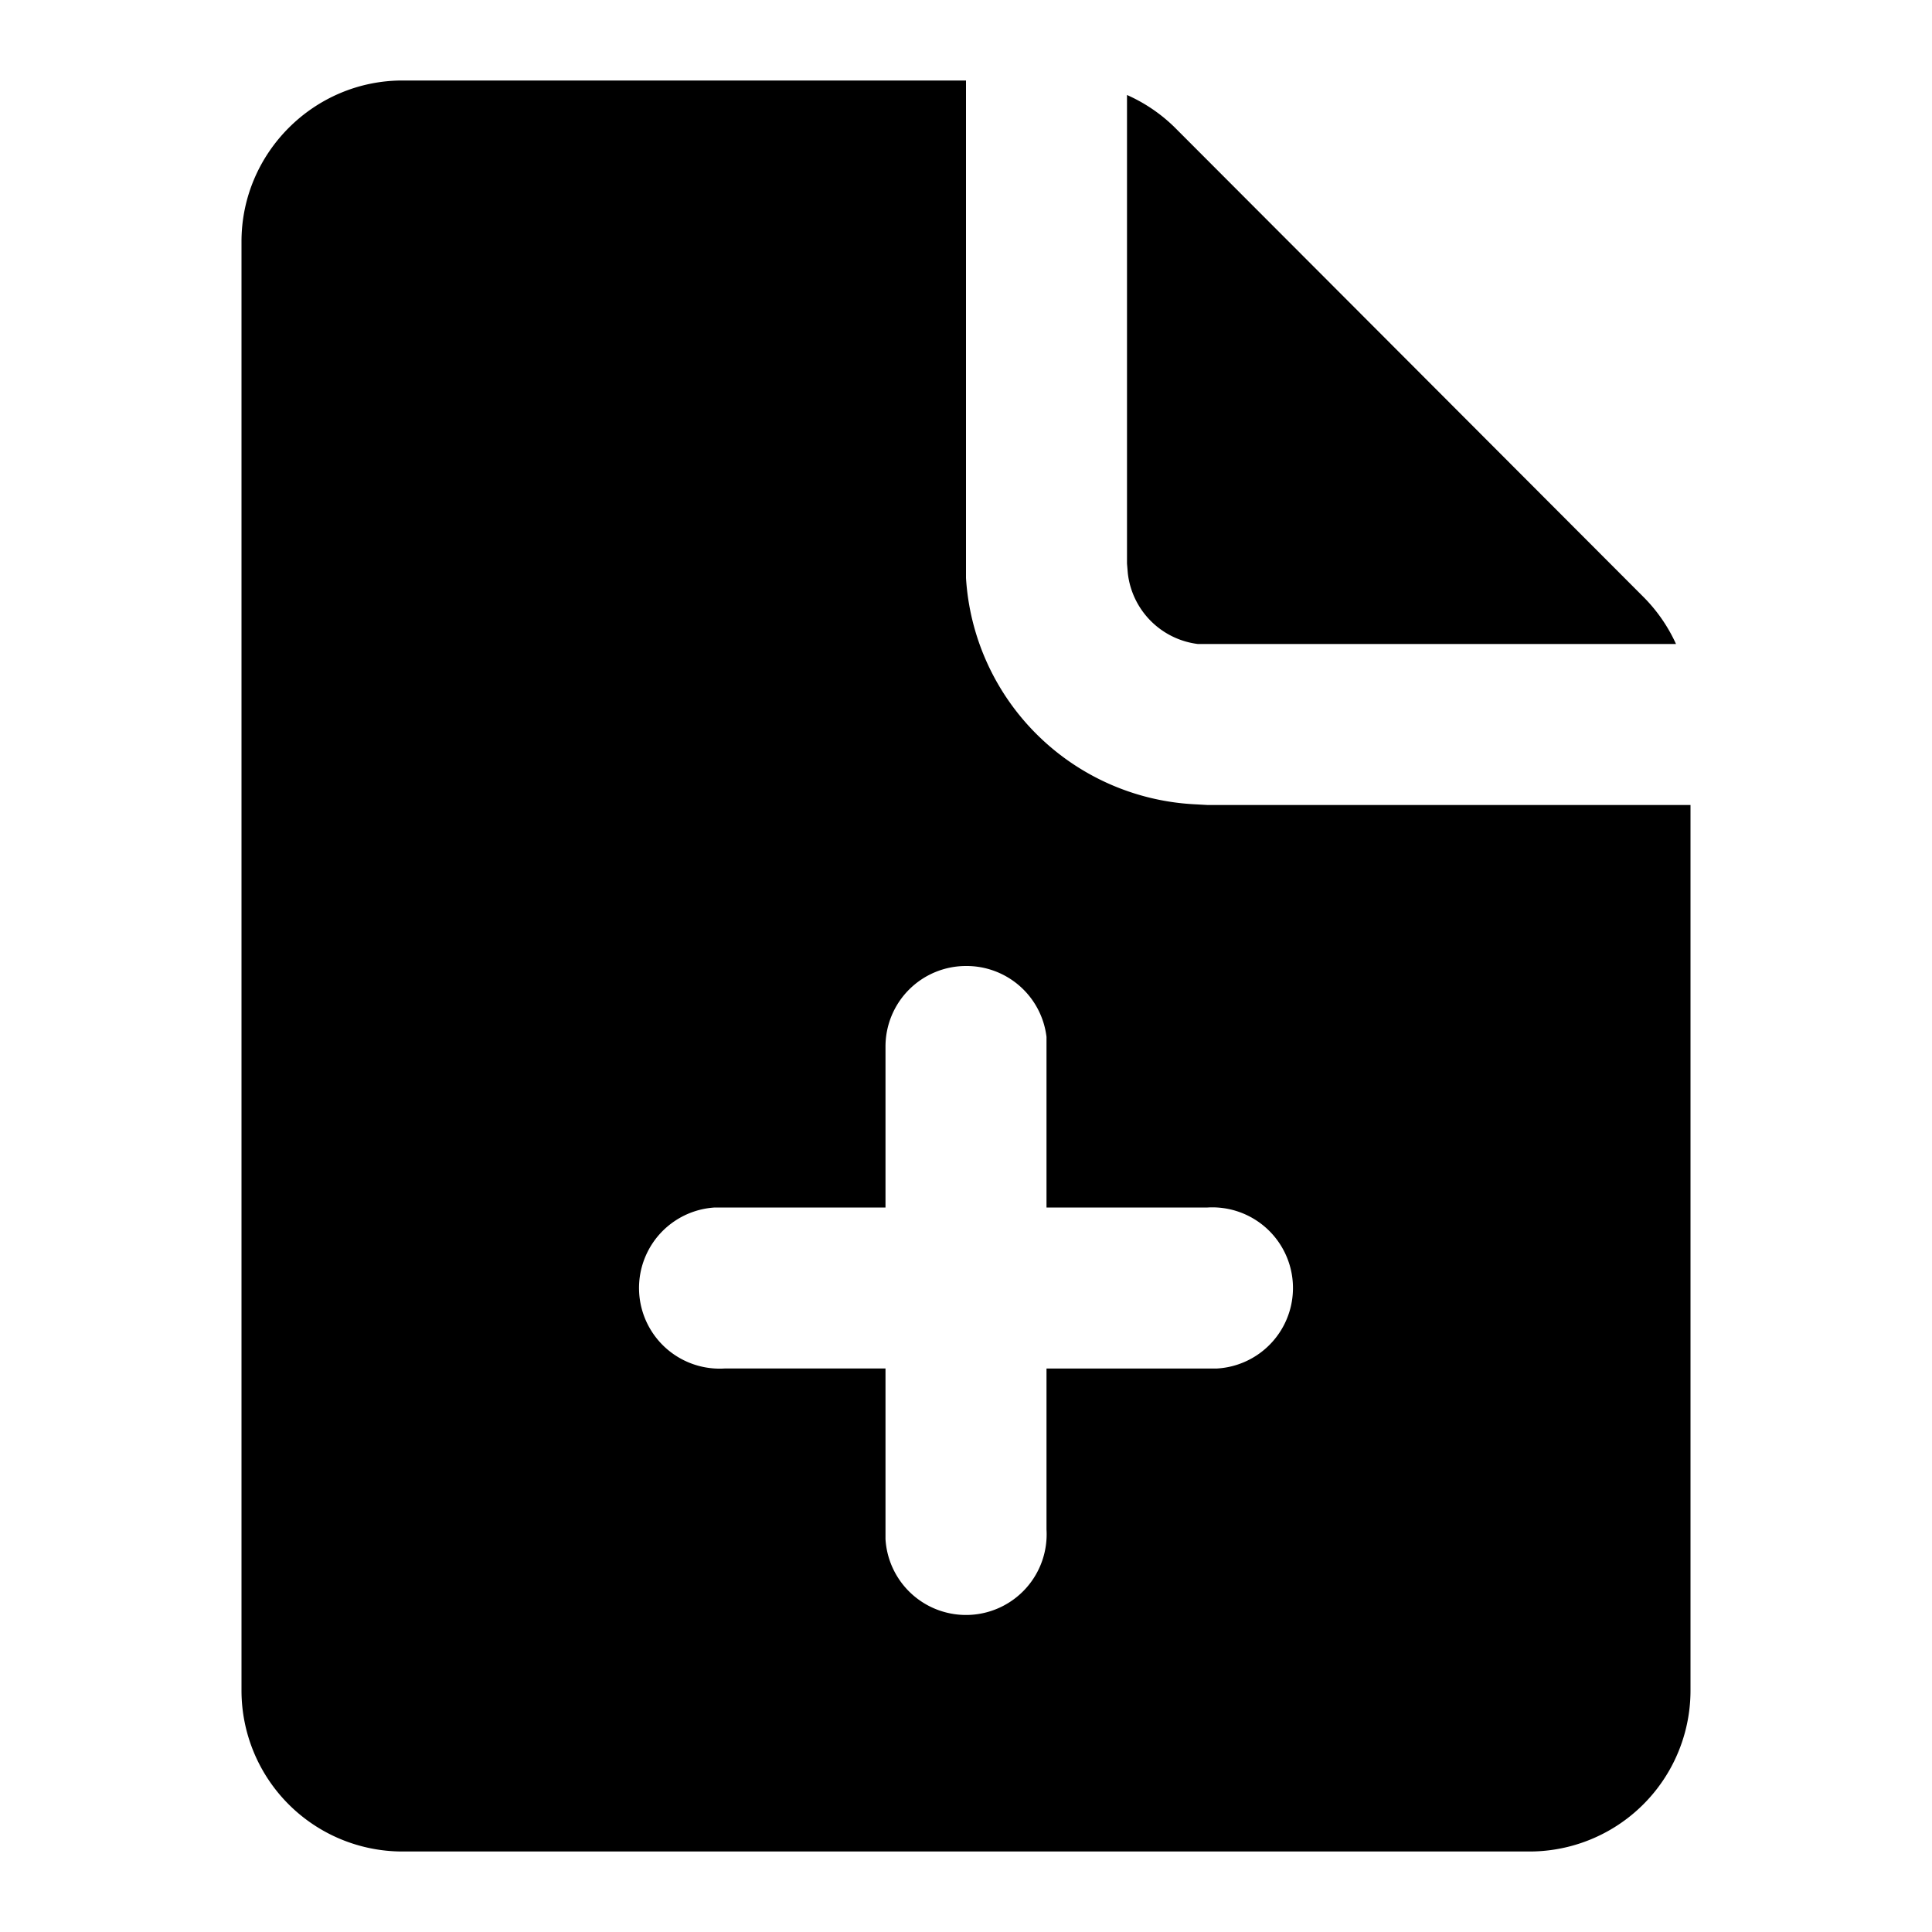 <svg xmlns="http://www.w3.org/2000/svg" width="24" height="24" viewBox="0 0 24 24">
  <path d="M12 1v6.18a3 3 0 0 0 2.82 2.81L15 10h6v11a2 2 0 0 1-2 2H5a2 2 0 0 1-2-2V3c0-1.1.9-2 2-2h7zm0 11a1 1 0 0 0-1 1v2H8.88A1 1 0 0 0 9 17h2v2.12a1 1 0 0 0 2-.12v-2h2.12a1 1 0 0 0-.12-2h-2v-2.12a1 1 0 0 0-1-.88zm2-10.82a2 2 0 0 1 .59.4l5.82 5.83a2 2 0 0 1 .41.59h-5.94a1 1 0 0 1-.87-.88L14 7V1.18z"/>
</svg>
